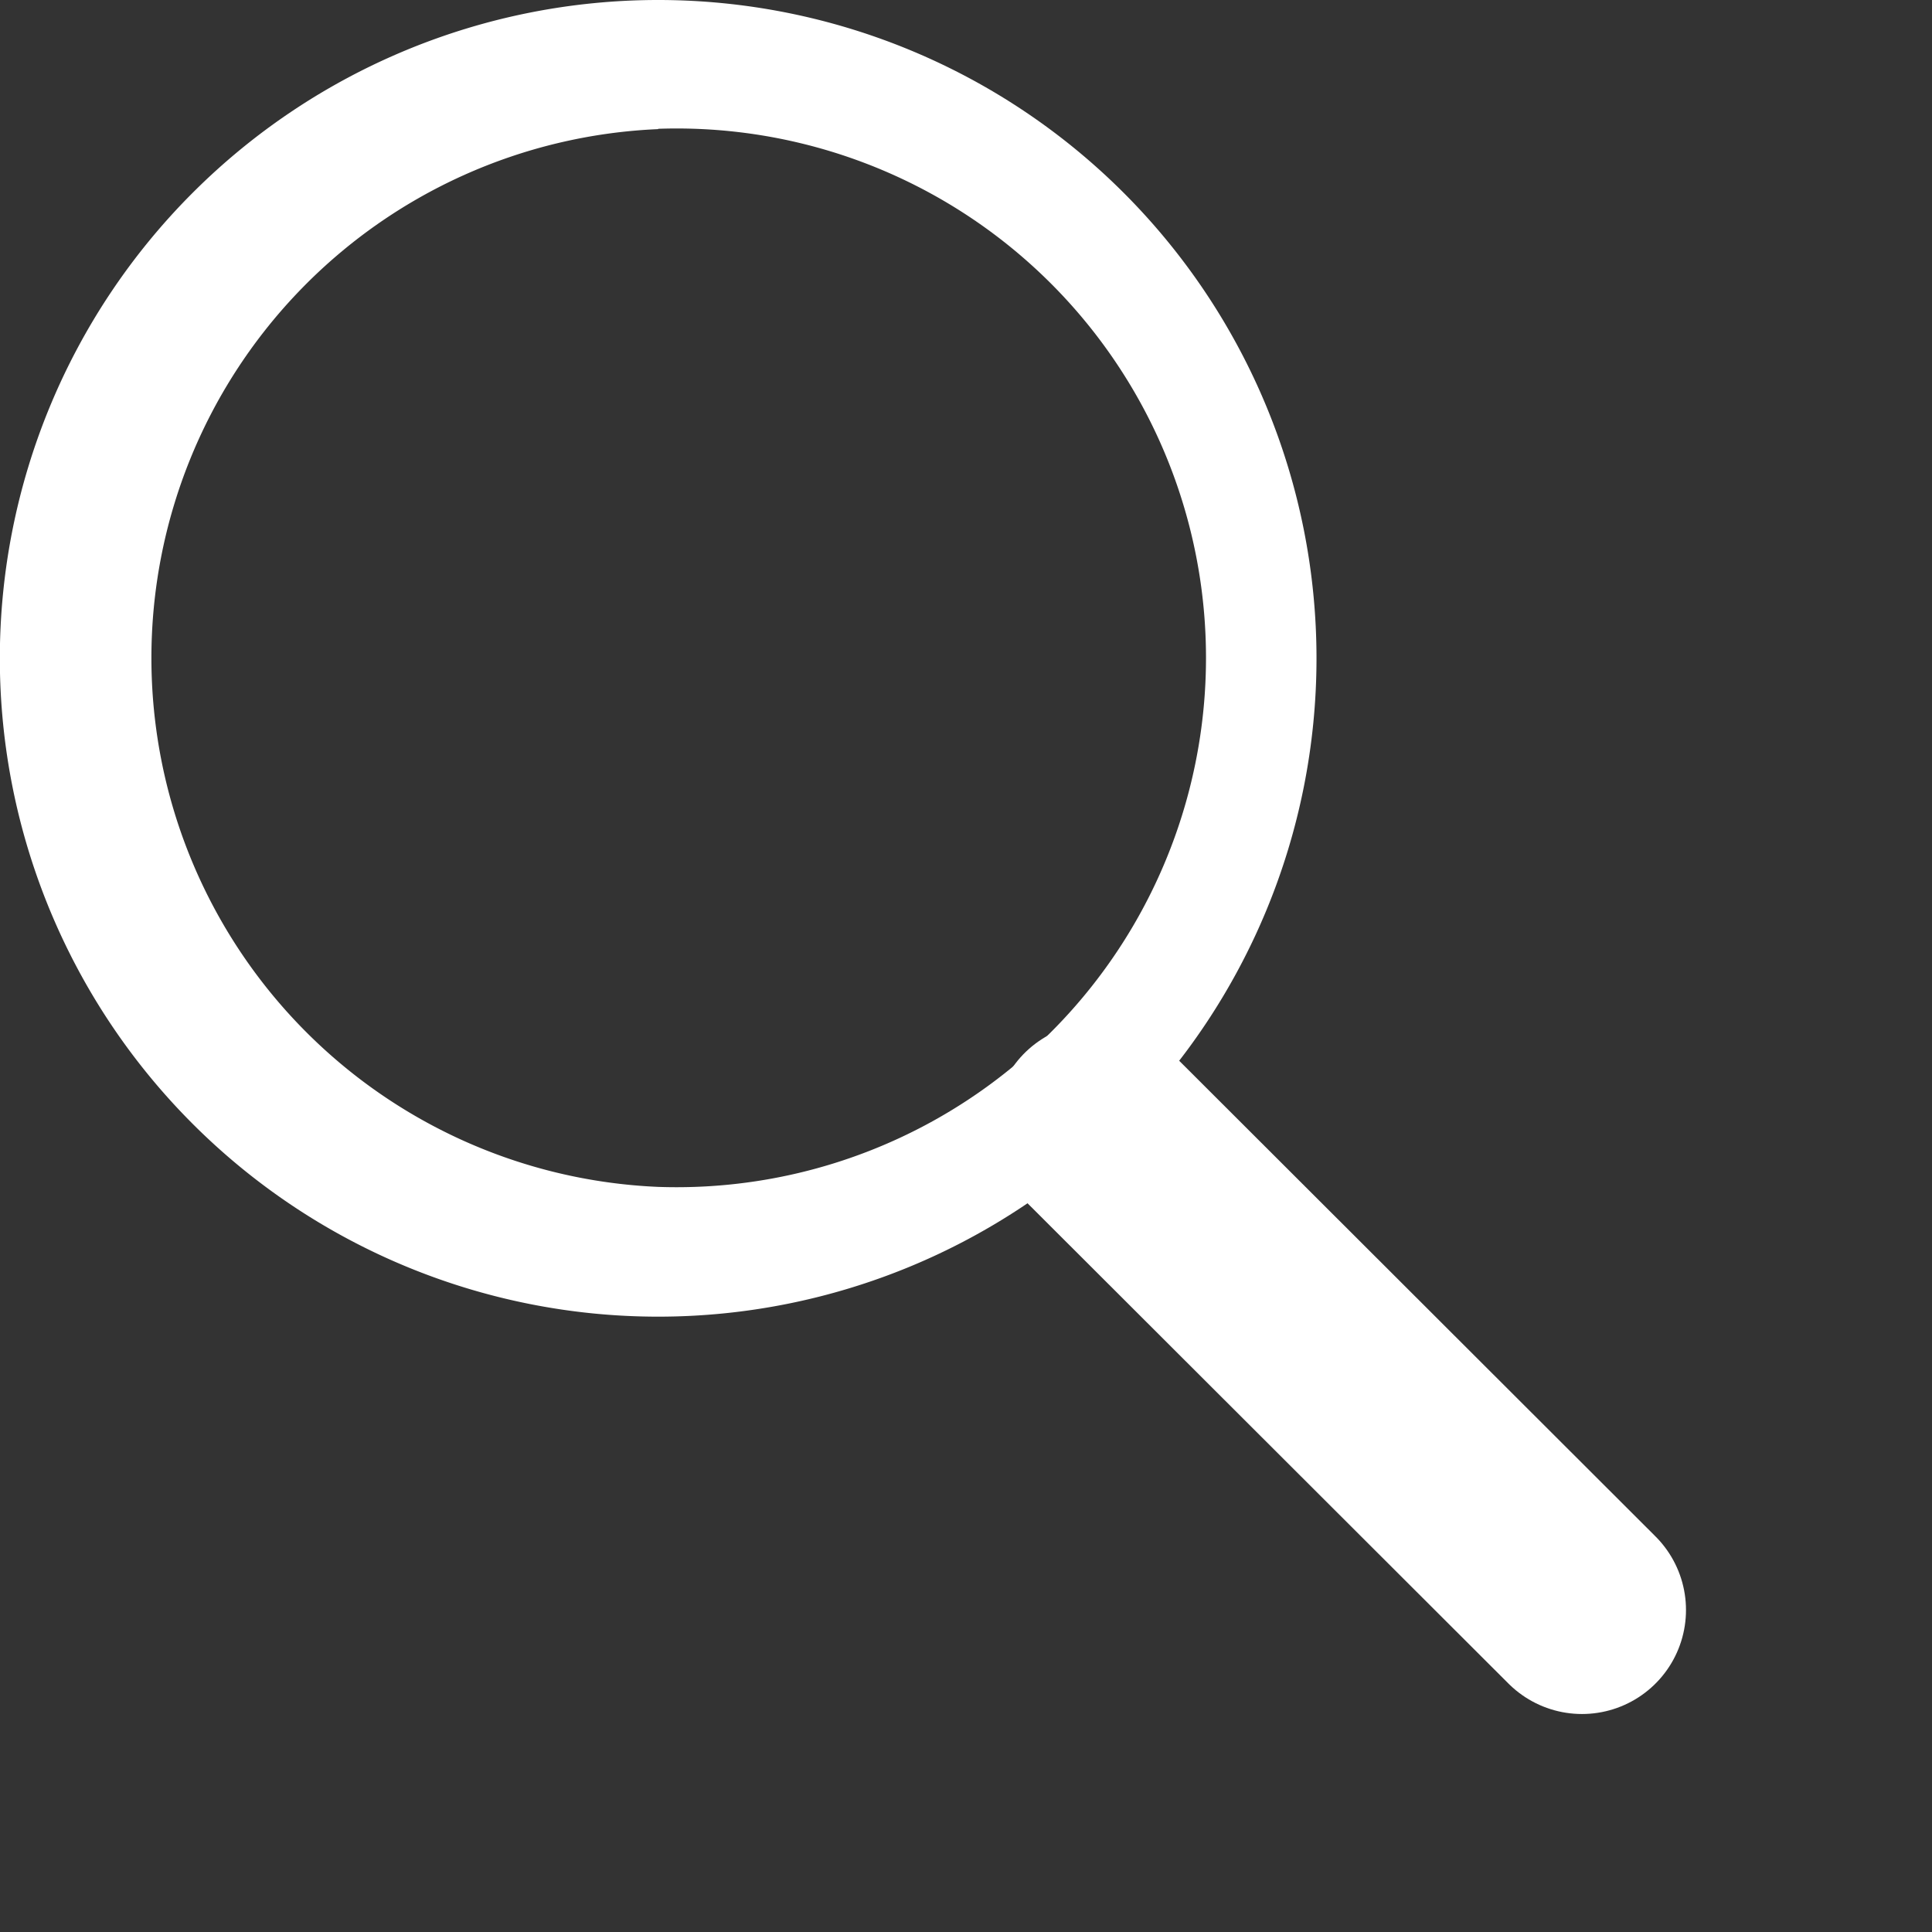 <svg width="6" height="6" fill="none" xmlns="http://www.w3.org/2000/svg"><rect width="100%" height="100%" fill="#333333" stroke="none"/><path d="M2.044.4a1.644 1.644 0 1 1 0 3.286 1.644 1.644 0 0 1 0-3.285zm0-.4a2.044 2.044 0 1 0 0 4.089 2.044 2.044 0 1 0 0-4.089z" fill="#fff"/><path d="M4.913 5L3.41 3.499" stroke="#fff" stroke-width=".646" stroke-miterlimit="10" stroke-linecap="round"/></svg>